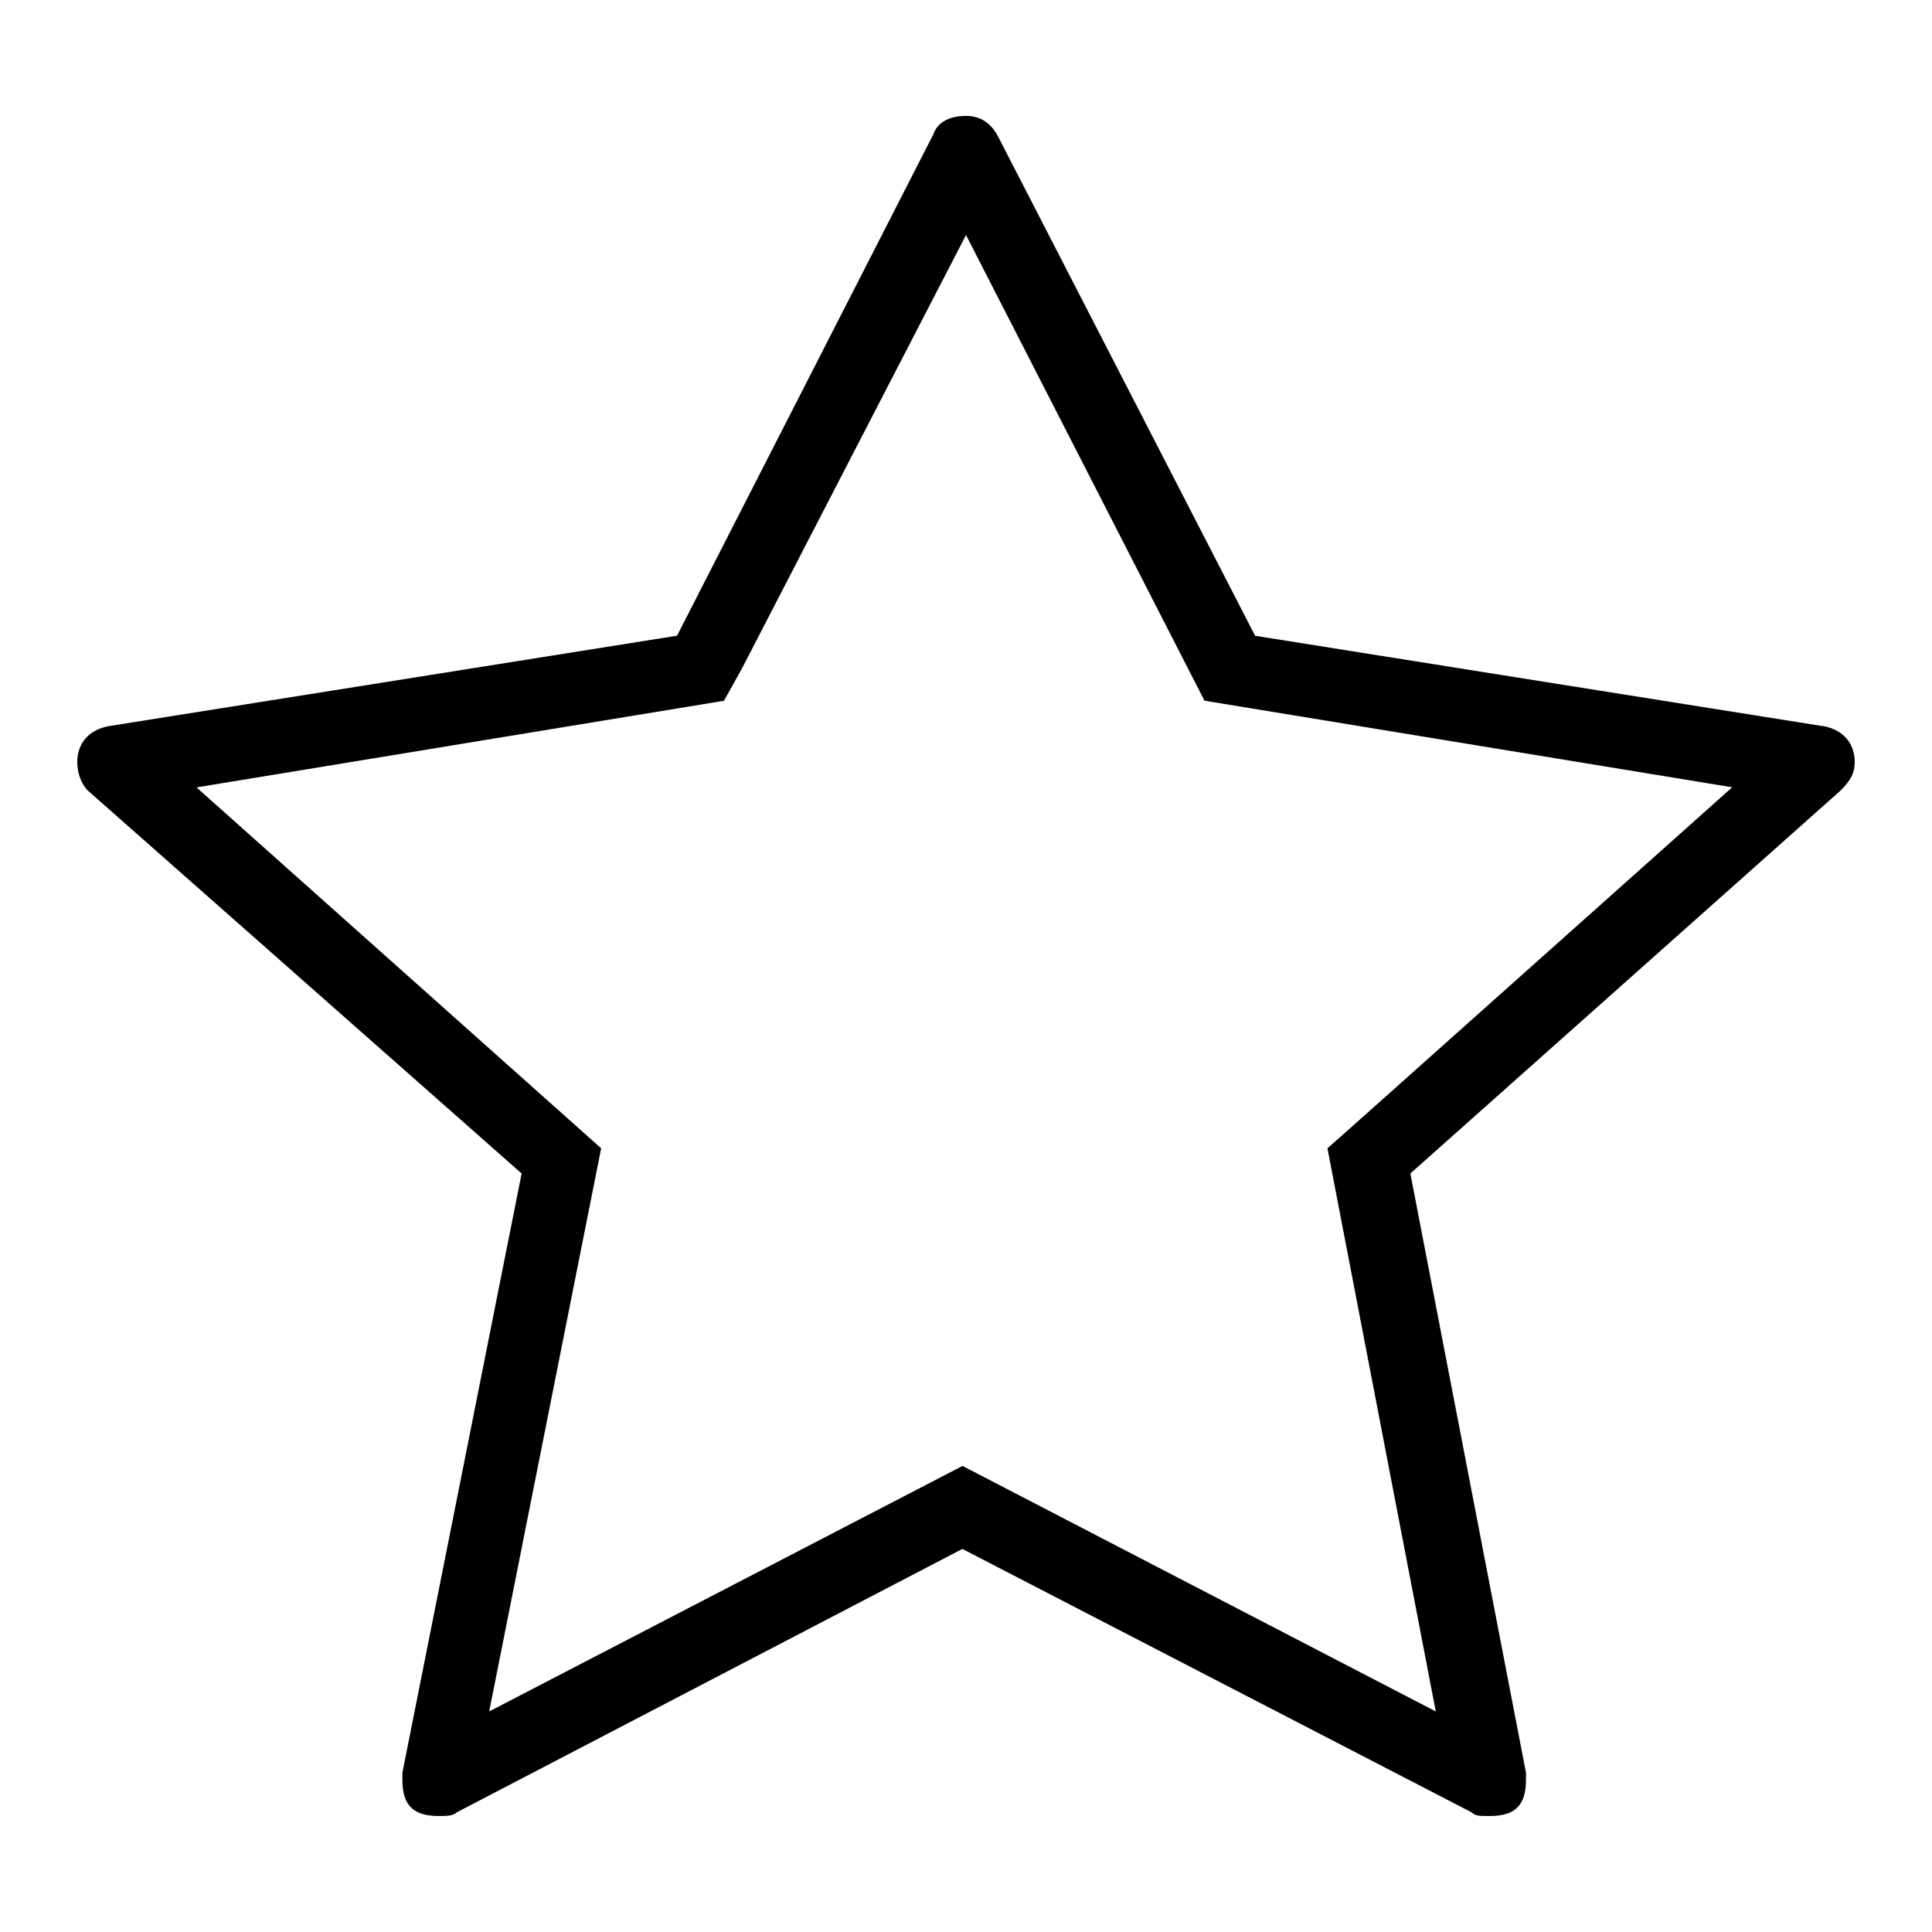 <svg xmlns="http://www.w3.org/2000/svg" viewBox="0 0 25 25"><path d="m23.581 9.395-7.34-1.168-3.319-6.447c-.094-.186-.233-.28-.42-.28-.234 0-.375.094-.422.233L8.761 8.226l-7.34 1.168C1.141 9.44 1 9.627 1 9.86c0 .14.047.28.14.373l5.61 4.952-1.543 7.753v.094c0 .327.14.467.468.467.094 0 .187 0 .233-.046l6.545-3.41 6.592 3.41c.047.046.094.046.234.046.327 0 .467-.14.467-.467v-.094l-1.496-7.753 5.563-4.952c.14-.14.187-.233.187-.373 0-.233-.14-.42-.421-.467h.002Zm-1.168.794-4.815 4.297-.421.373 1.402 7.287-6.124-3.177-6.125 3.177 1.449-7.287-5.236-4.67 6.825-1.121.234-.42L12.5 3.041l3.086 6.026 6.825 1.12h.002Z"></path></svg>